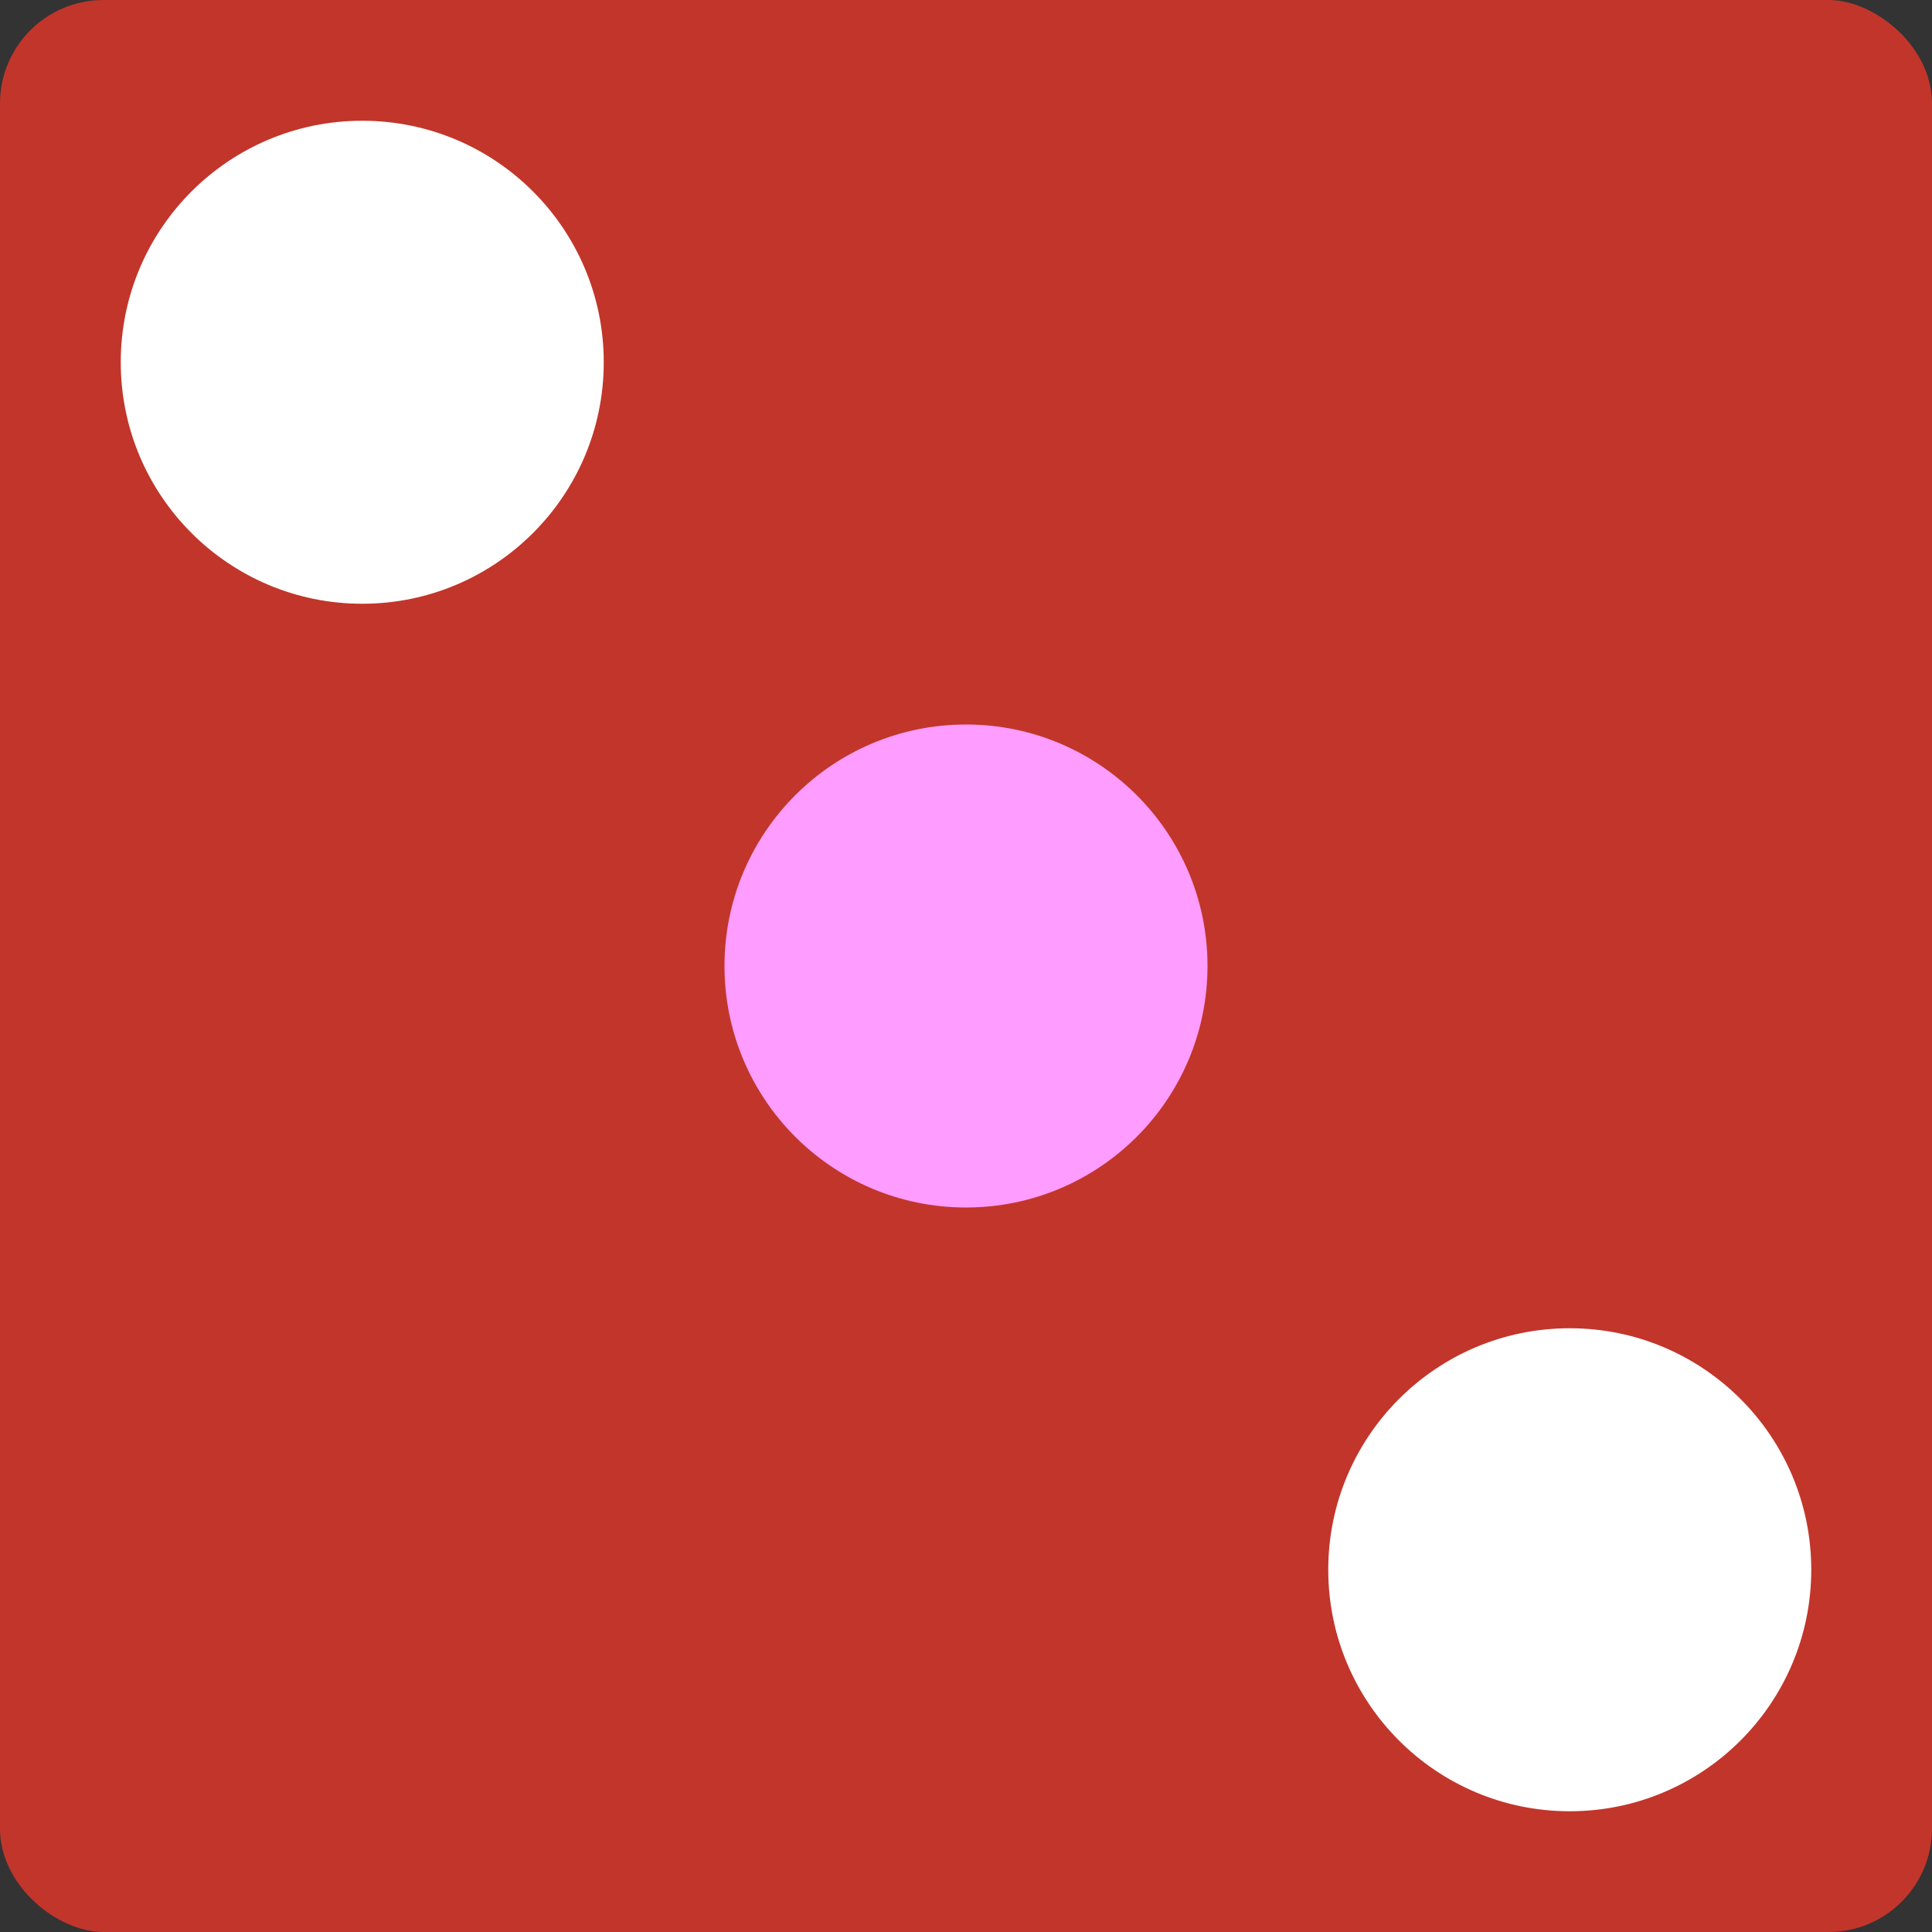 <?xml version="1.0" encoding="UTF-8" standalone="no"?>
<svg xmlns="http://www.w3.org/2000/svg" height="16" width="16" version="1">
 <rect width="100%" height="100%" fill="#333333" stroke="none"/>
 <rect ry=".857" rx=".857" transform="matrix(0,-1,-1,0,0,0)" height="16" width="16" y="-16" x="-16" fill="#c2352a"/>
 <circle cy="8" cx="8" r="2" fill="#ff9cff"/>
 <circle cy="3" cx="3" r="2" fill="#fff"/>
 <circle cy="13" cx="13" r="2" fill="#fff"/>
</svg>
